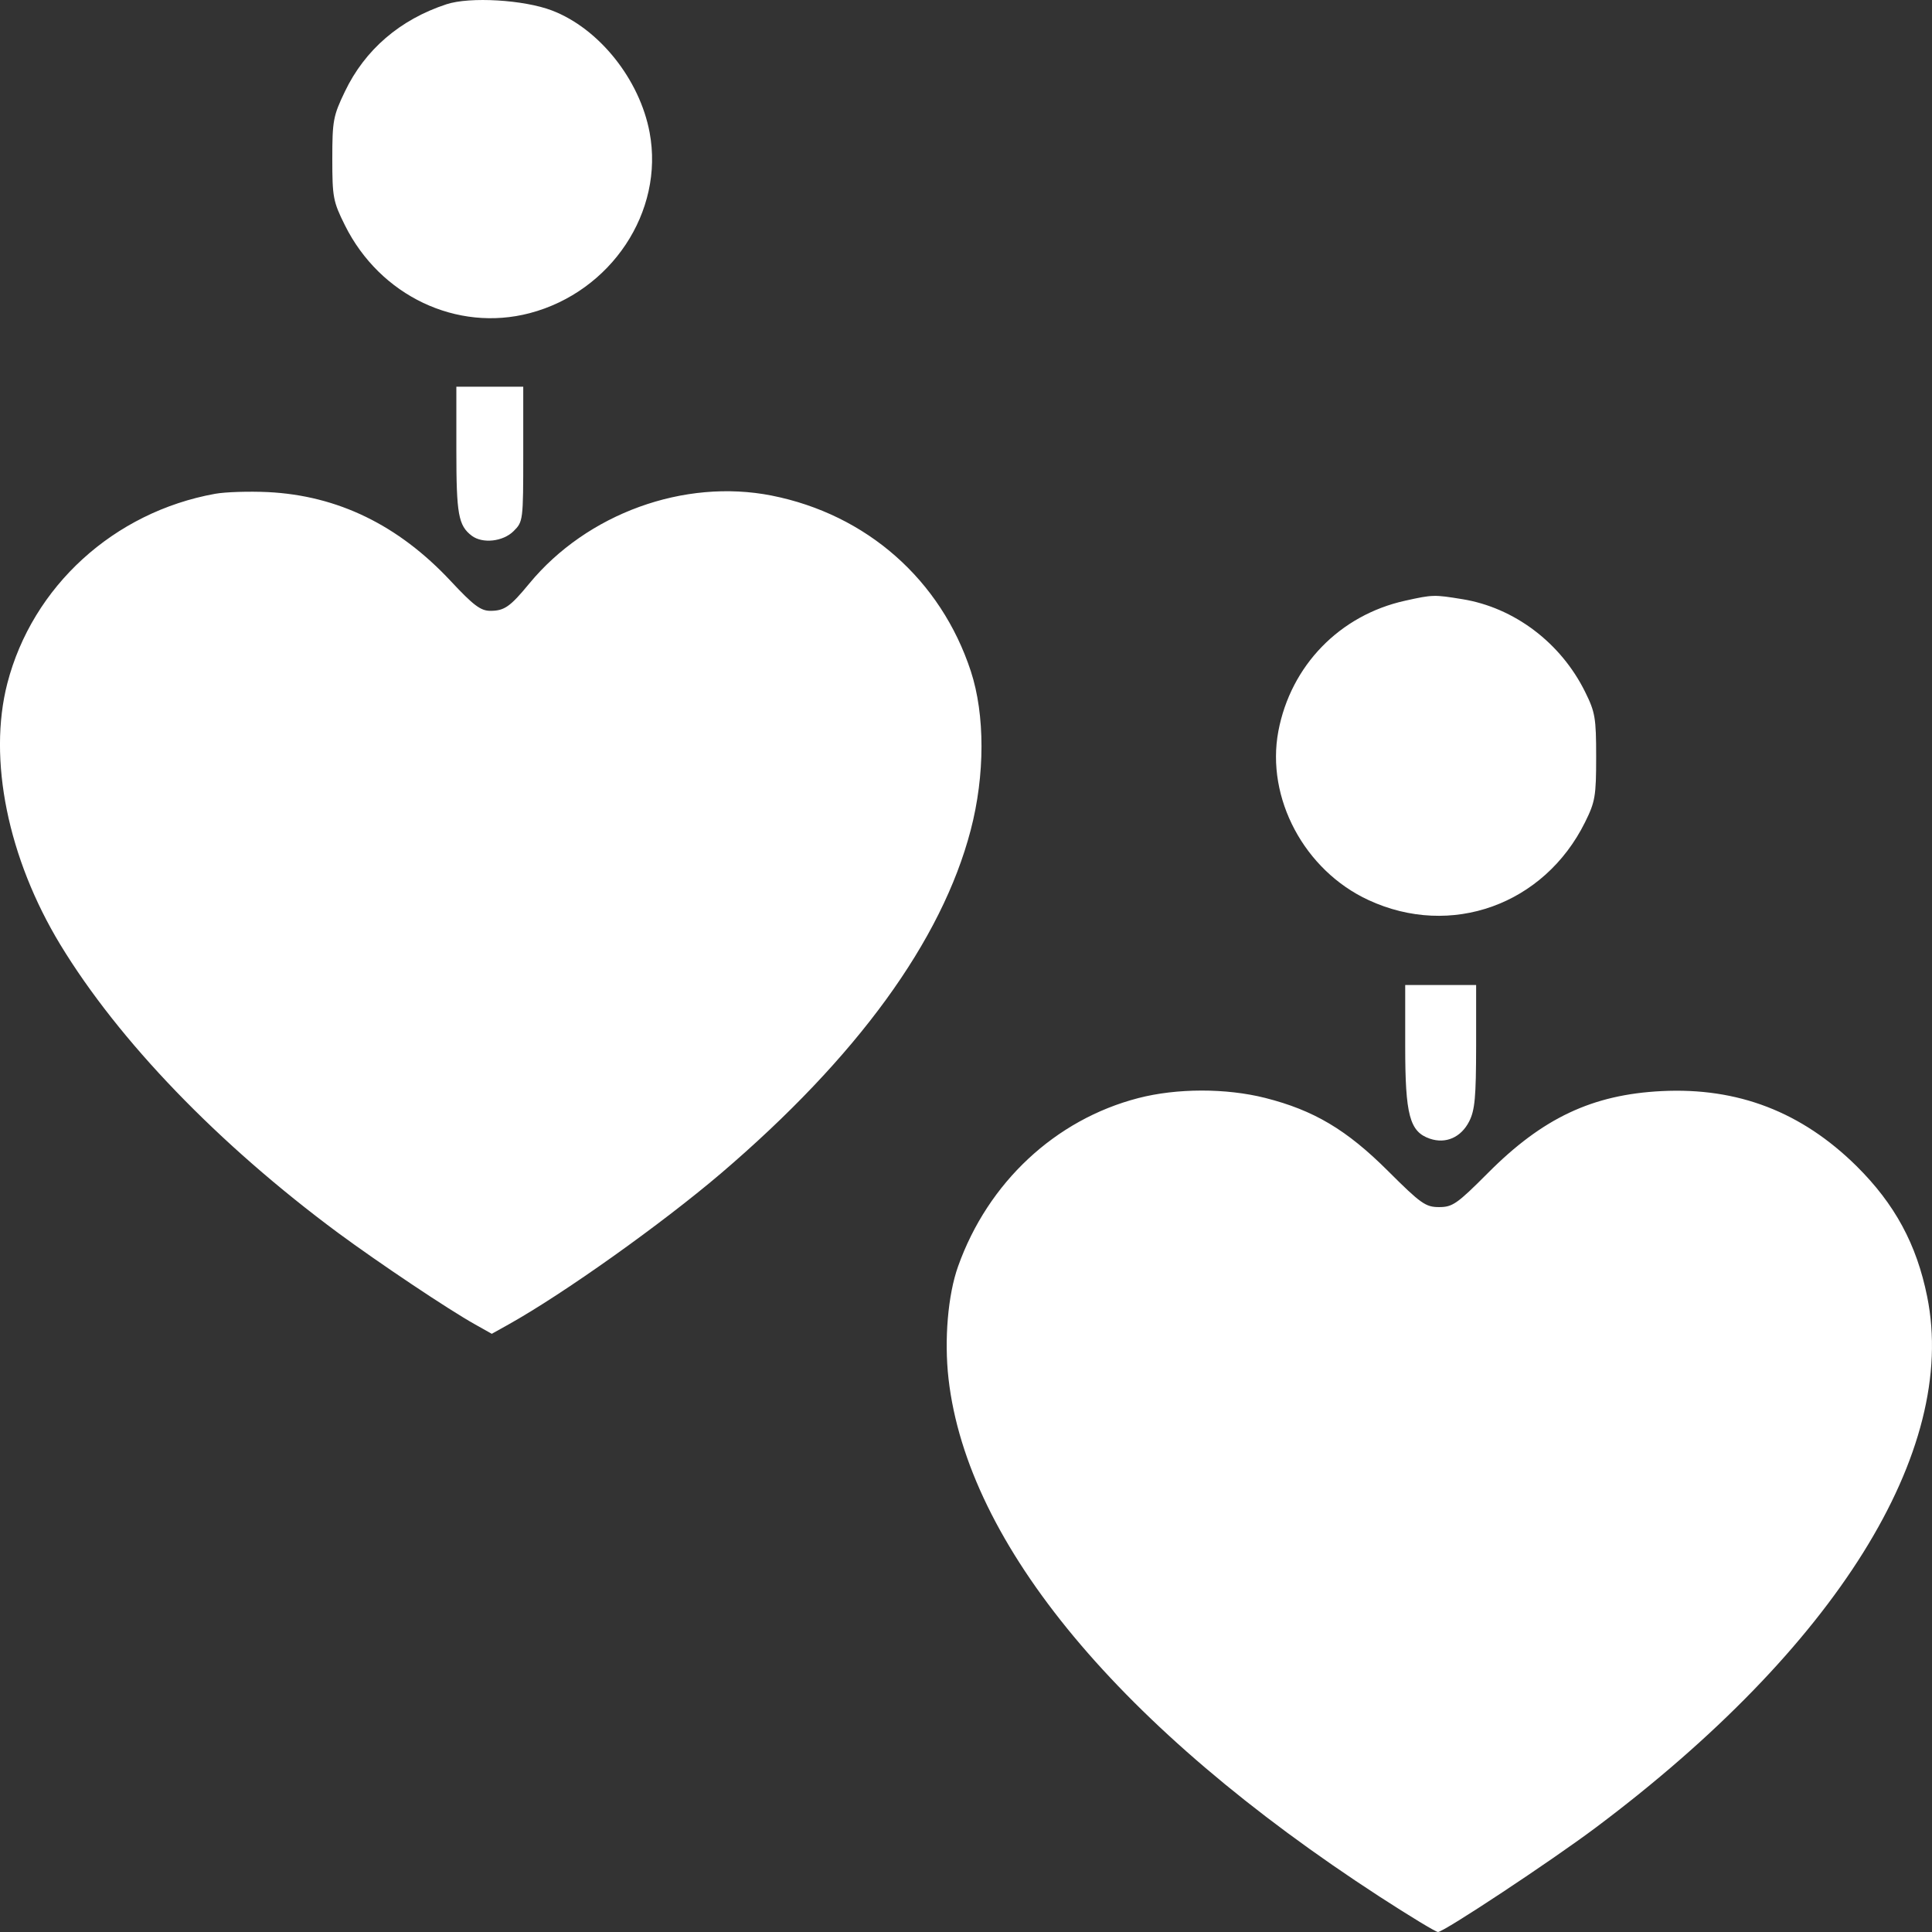 <svg width="24" height="24" viewBox="0 0 24 24" fill="none" xmlns="http://www.w3.org/2000/svg">
<rect x="0" y="0" width="24" height="24" fill="#333333" stroke="none"/>
<path fill-rule="evenodd" clip-rule="evenodd" d="M5.546 0.053C4.97 0.242 4.533 0.617 4.284 1.138C4.139 1.44 4.128 1.501 4.128 1.973C4.128 2.449 4.138 2.504 4.285 2.799C4.721 3.675 5.675 4.128 6.581 3.89C7.593 3.623 8.253 2.629 8.07 1.647C7.947 0.986 7.441 0.353 6.856 0.13C6.508 -0.003 5.837 -0.043 5.546 0.053ZM5.669 5.594C5.669 6.389 5.694 6.528 5.86 6.655C5.994 6.756 6.248 6.729 6.38 6.598C6.498 6.481 6.5 6.466 6.5 5.642L6.5 4.804H6.084H5.669L5.669 5.594ZM2.673 6.134C1.414 6.361 0.403 7.284 0.091 8.489C-0.152 9.431 0.098 10.661 0.75 11.736C1.477 12.932 2.711 14.212 4.201 15.316C4.708 15.69 5.571 16.268 5.901 16.452L6.109 16.569L6.317 16.453C7.004 16.069 8.215 15.207 8.955 14.577C10.645 13.134 11.699 11.687 12.058 10.313C12.237 9.63 12.237 8.879 12.06 8.338C11.687 7.201 10.765 6.39 9.585 6.156C8.499 5.942 7.292 6.38 6.575 7.249C6.337 7.538 6.265 7.588 6.091 7.588C5.971 7.588 5.881 7.52 5.599 7.218C4.95 6.523 4.196 6.156 3.328 6.113C3.095 6.102 2.801 6.111 2.673 6.134ZM17.456 7.462C16.643 7.641 16.034 8.268 15.88 9.084C15.724 9.914 16.204 10.813 17 11.181C18.024 11.656 19.182 11.24 19.69 10.214C19.816 9.96 19.828 9.89 19.828 9.404C19.828 8.917 19.816 8.847 19.69 8.593C19.388 7.983 18.809 7.547 18.165 7.443C17.815 7.386 17.799 7.386 17.456 7.462ZM17.456 12.998C17.456 13.852 17.511 14.059 17.762 14.145C17.96 14.213 18.15 14.129 18.251 13.93C18.322 13.79 18.336 13.627 18.337 12.998L18.337 12.236H17.896H17.456L17.456 12.998ZM14.14 13.641C13.109 13.908 12.273 14.689 11.902 15.73C11.775 16.084 11.728 16.646 11.783 17.128C12.018 19.187 13.918 21.469 17.138 23.561C17.51 23.802 17.836 24 17.863 24C17.936 24 19.268 23.119 19.823 22.703C22.805 20.468 24.329 18.026 23.94 16.107C23.809 15.457 23.538 14.957 23.063 14.486C22.38 13.812 21.589 13.507 20.642 13.554C19.781 13.597 19.163 13.888 18.483 14.572C18.101 14.955 18.044 14.995 17.877 14.995C17.71 14.995 17.651 14.954 17.243 14.547C16.729 14.034 16.321 13.792 15.717 13.639C15.23 13.516 14.619 13.517 14.14 13.641Z" fill="white"/>
</svg>

